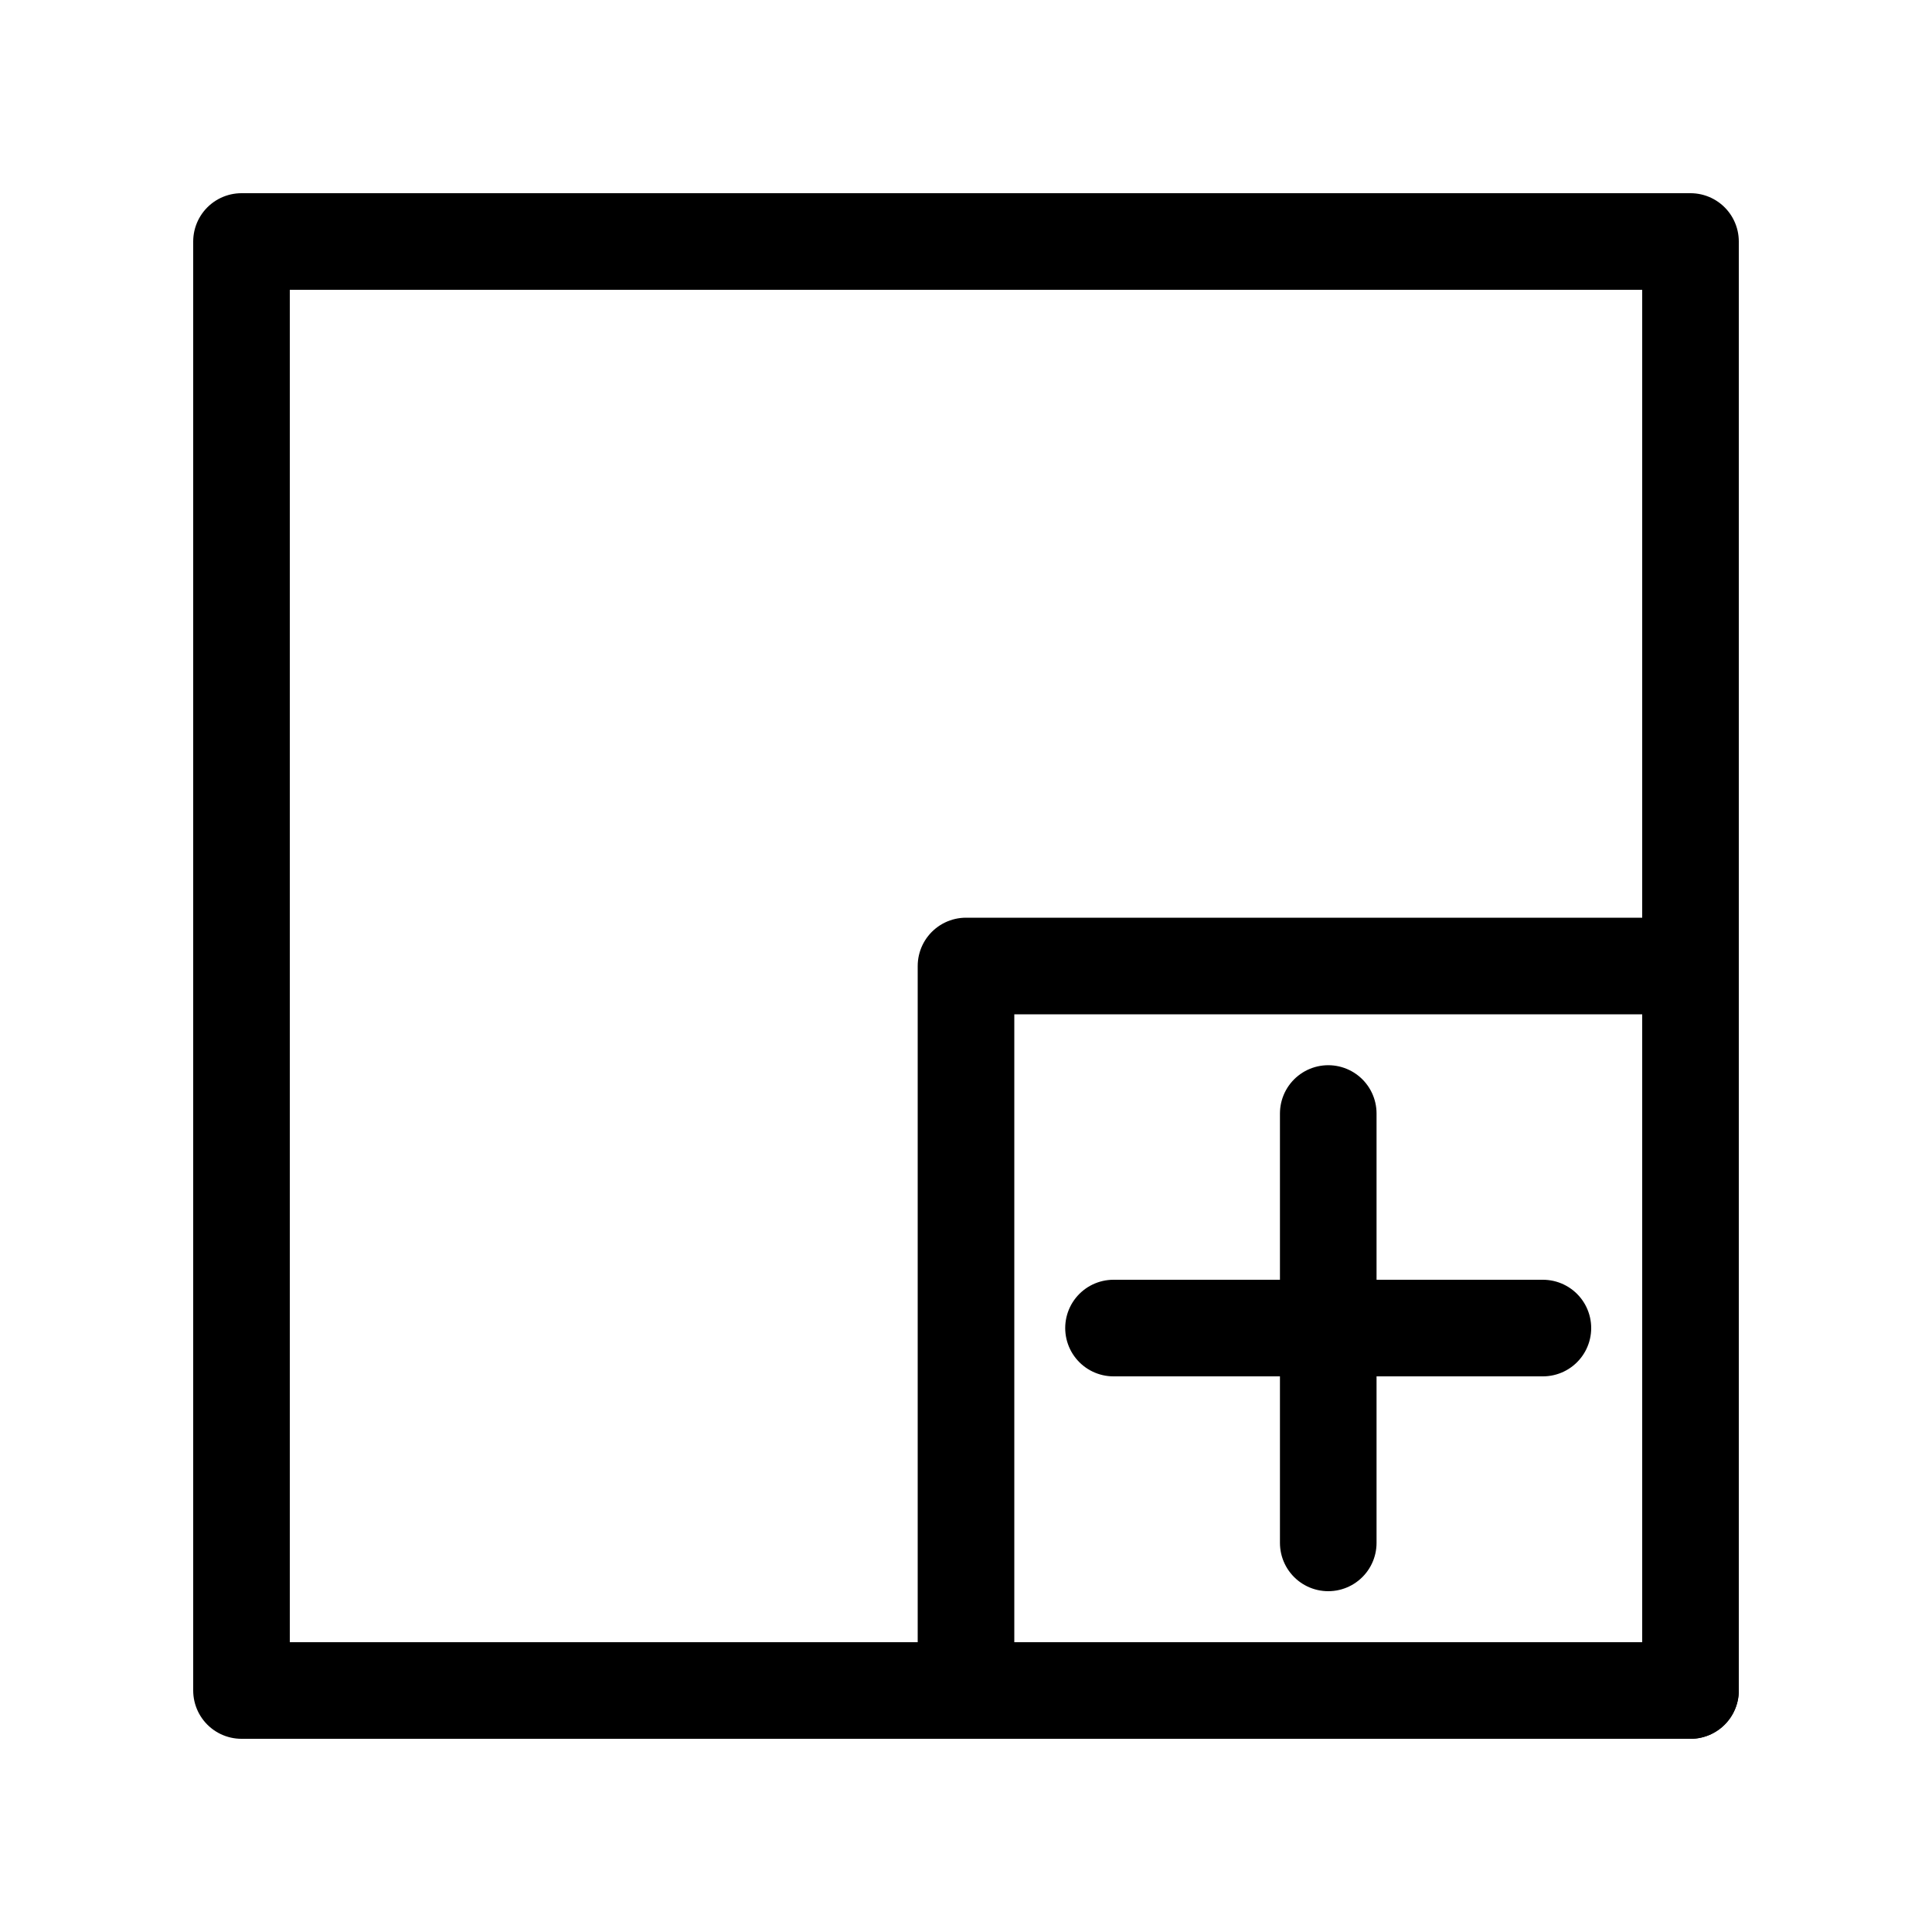 <svg viewBox="0 0 20 20" fill="none" xmlns="http://www.w3.org/2000/svg">
    <rect x="17.5" y="2.5" width="15" height="15" transform="rotate(90 17.5 2.5)" stroke="currentColor"
        stroke-linecap="round" stroke-linejoin="round" />
    <rect x="17.5" y="10" width="7.5" height="7.5" transform="rotate(90 17.5 10)" stroke="currentColor"
        stroke-linecap="round" stroke-linejoin="round" />
    <path d="M15.972 13.748H11.527" stroke="currentColor" stroke-linecap="round" />
    <path d="M13.75 11.527V15.972" stroke="currentColor" stroke-linecap="round" />
</svg>